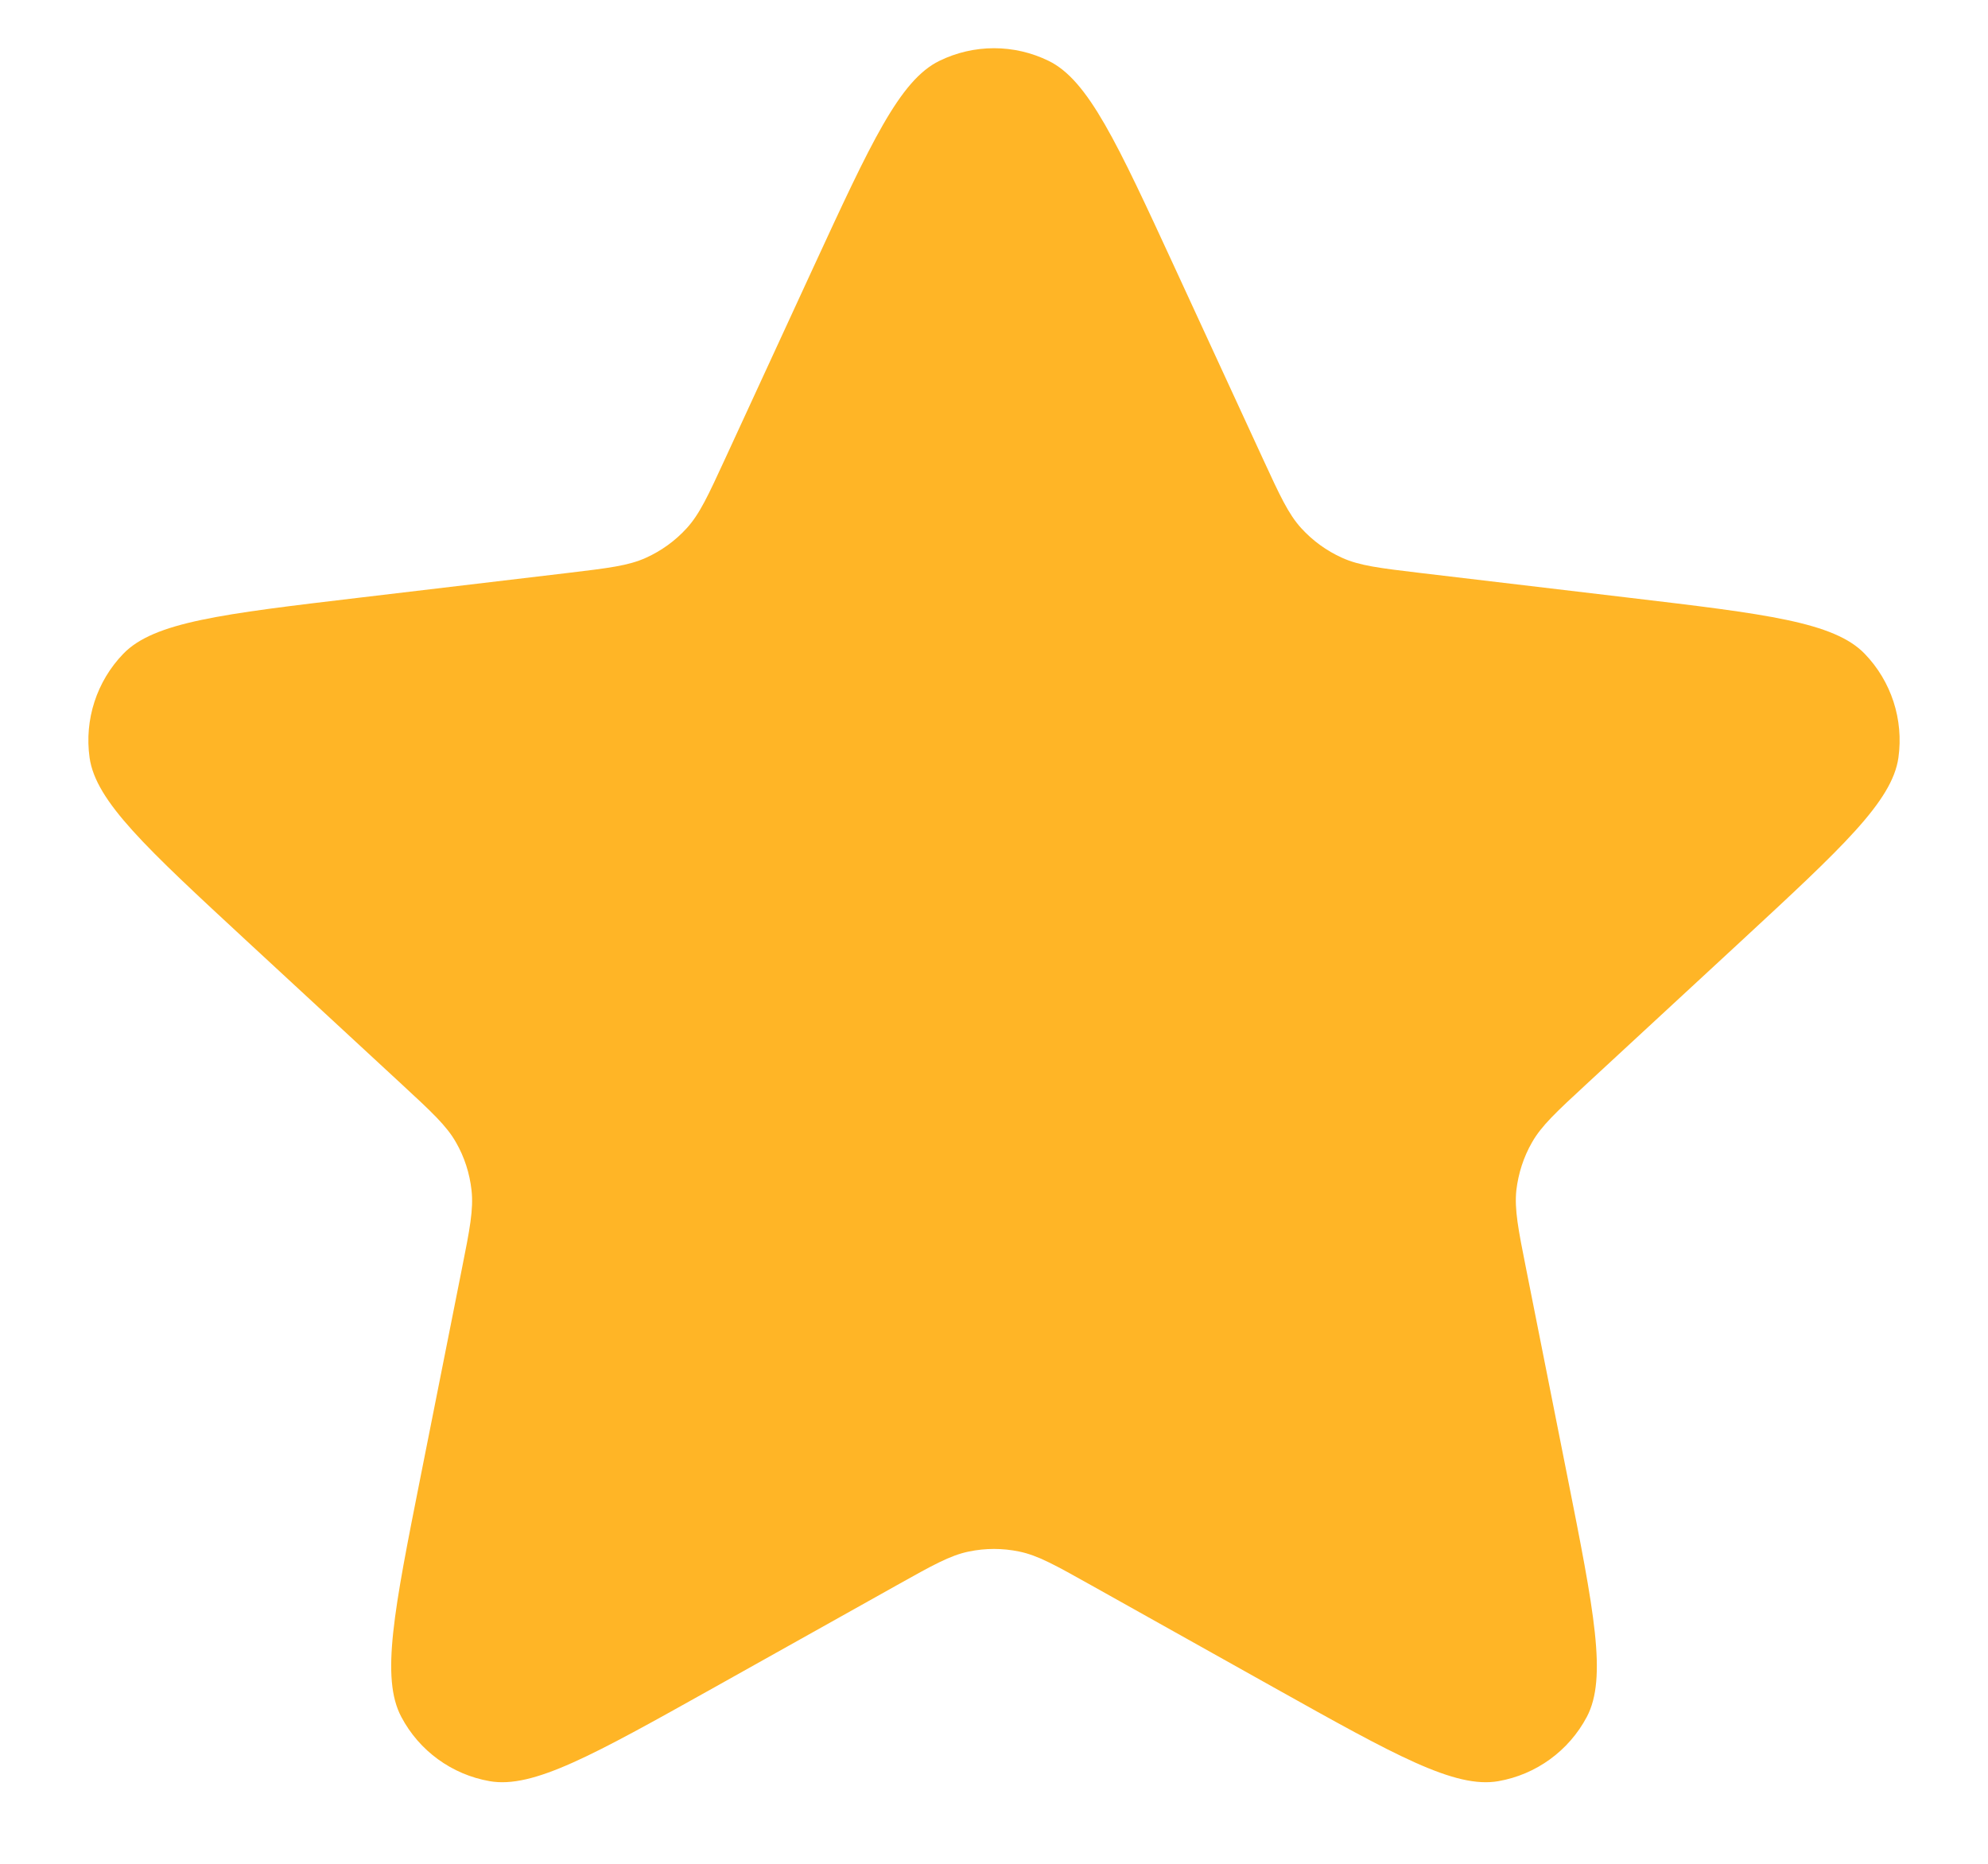 <svg width="16" height="15" viewBox="0 0 16 15" fill="none" xmlns="http://www.w3.org/2000/svg">
<path d="M6.547 2.15C7.01 1.147 7.241 0.646 7.56 0.49C7.838 0.354 8.162 0.354 8.44 0.49C8.759 0.646 8.99 1.147 9.453 2.15L10.164 3.692C10.301 3.989 10.369 4.137 10.473 4.251C10.565 4.352 10.677 4.433 10.801 4.489C10.942 4.553 11.104 4.572 11.429 4.611L13.115 4.811C14.211 4.941 14.76 5.006 15.007 5.261C15.222 5.483 15.322 5.792 15.279 6.098C15.229 6.45 14.823 6.824 14.013 7.574L12.766 8.727C12.526 8.949 12.406 9.06 12.33 9.194C12.262 9.312 12.22 9.444 12.204 9.579C12.188 9.733 12.219 9.893 12.283 10.213L12.614 11.879C12.829 12.962 12.937 13.504 12.771 13.818C12.626 14.091 12.363 14.282 12.059 14.335C11.709 14.396 11.227 14.126 10.263 13.587L8.782 12.758C8.496 12.598 8.354 12.518 8.203 12.487C8.069 12.459 7.931 12.459 7.797 12.487C7.646 12.518 7.504 12.598 7.218 12.758L5.737 13.587C4.773 14.126 4.291 14.396 3.941 14.335C3.637 14.282 3.374 14.091 3.23 13.818C3.063 13.504 3.171 12.962 3.386 11.879L3.717 10.213C3.781 9.893 3.812 9.733 3.795 9.579C3.78 9.444 3.738 9.312 3.67 9.194C3.594 9.06 3.474 8.949 3.234 8.727L1.987 7.574C1.177 6.824 0.771 6.45 0.721 6.098C0.678 5.792 0.778 5.483 0.993 5.261C1.24 5.006 1.789 4.941 2.885 4.811L4.571 4.611C4.896 4.572 5.058 4.553 5.199 4.489C5.323 4.433 5.435 4.352 5.527 4.251C5.631 4.137 5.699 3.989 5.836 3.692L6.547 2.15Z" fill="#FFB526"/>
</svg>
